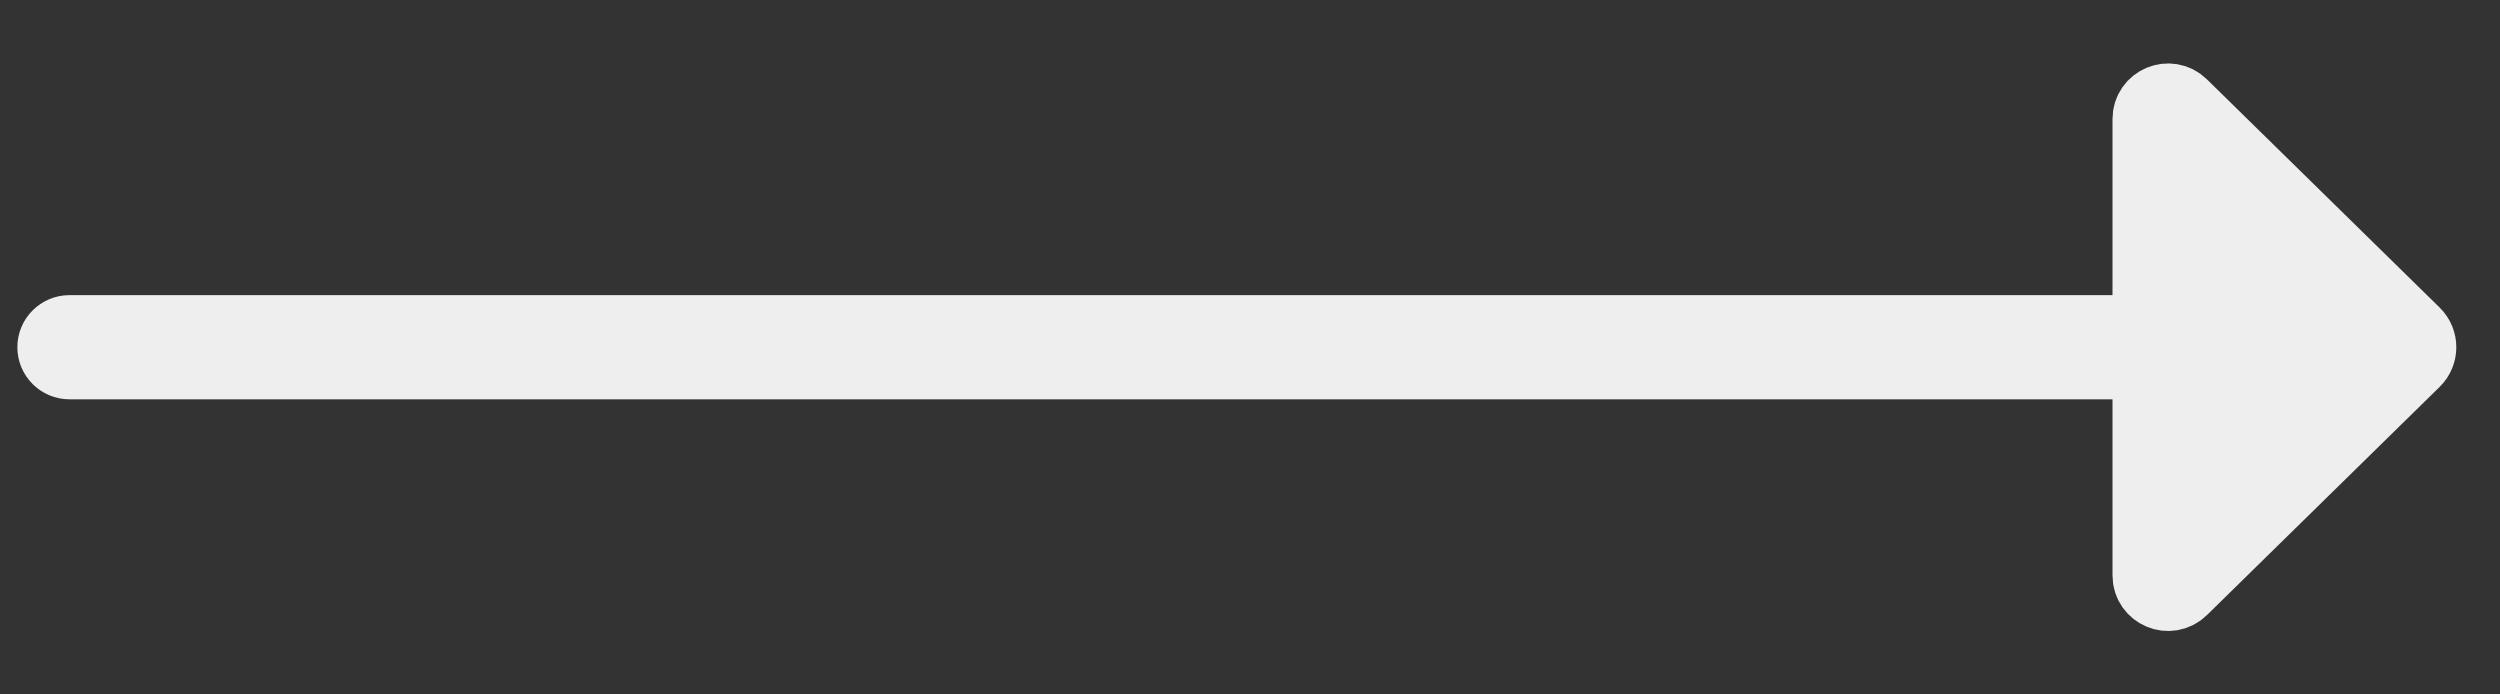 <svg width="36" height="10" viewBox="0 0 36 10" fill="none" xmlns="http://www.w3.org/2000/svg">
<rect x="0" y="0" width="36" height="10" fill="#333333" stroke="none"/>
<path d="M30.92 8.286L30.92 1.714C30.92 1.448 31.24 1.314 31.43 1.5L34.781 4.786C34.901 4.903 34.901 5.097 34.781 5.214L31.43 8.5C31.24 8.686 30.92 8.552 30.92 8.286Z" fill="#EEEEEE" stroke="#EEEEEE"/>
<path d="M1 4.25C0.586 4.25 0.25 4.586 0.25 5C0.25 5.414 0.586 5.75 1 5.75L1 4.25ZM1 5.75L30.92 5.75L30.92 4.25L1 4.25L1 5.75Z" fill="#EEEEEE"/>
</svg>
